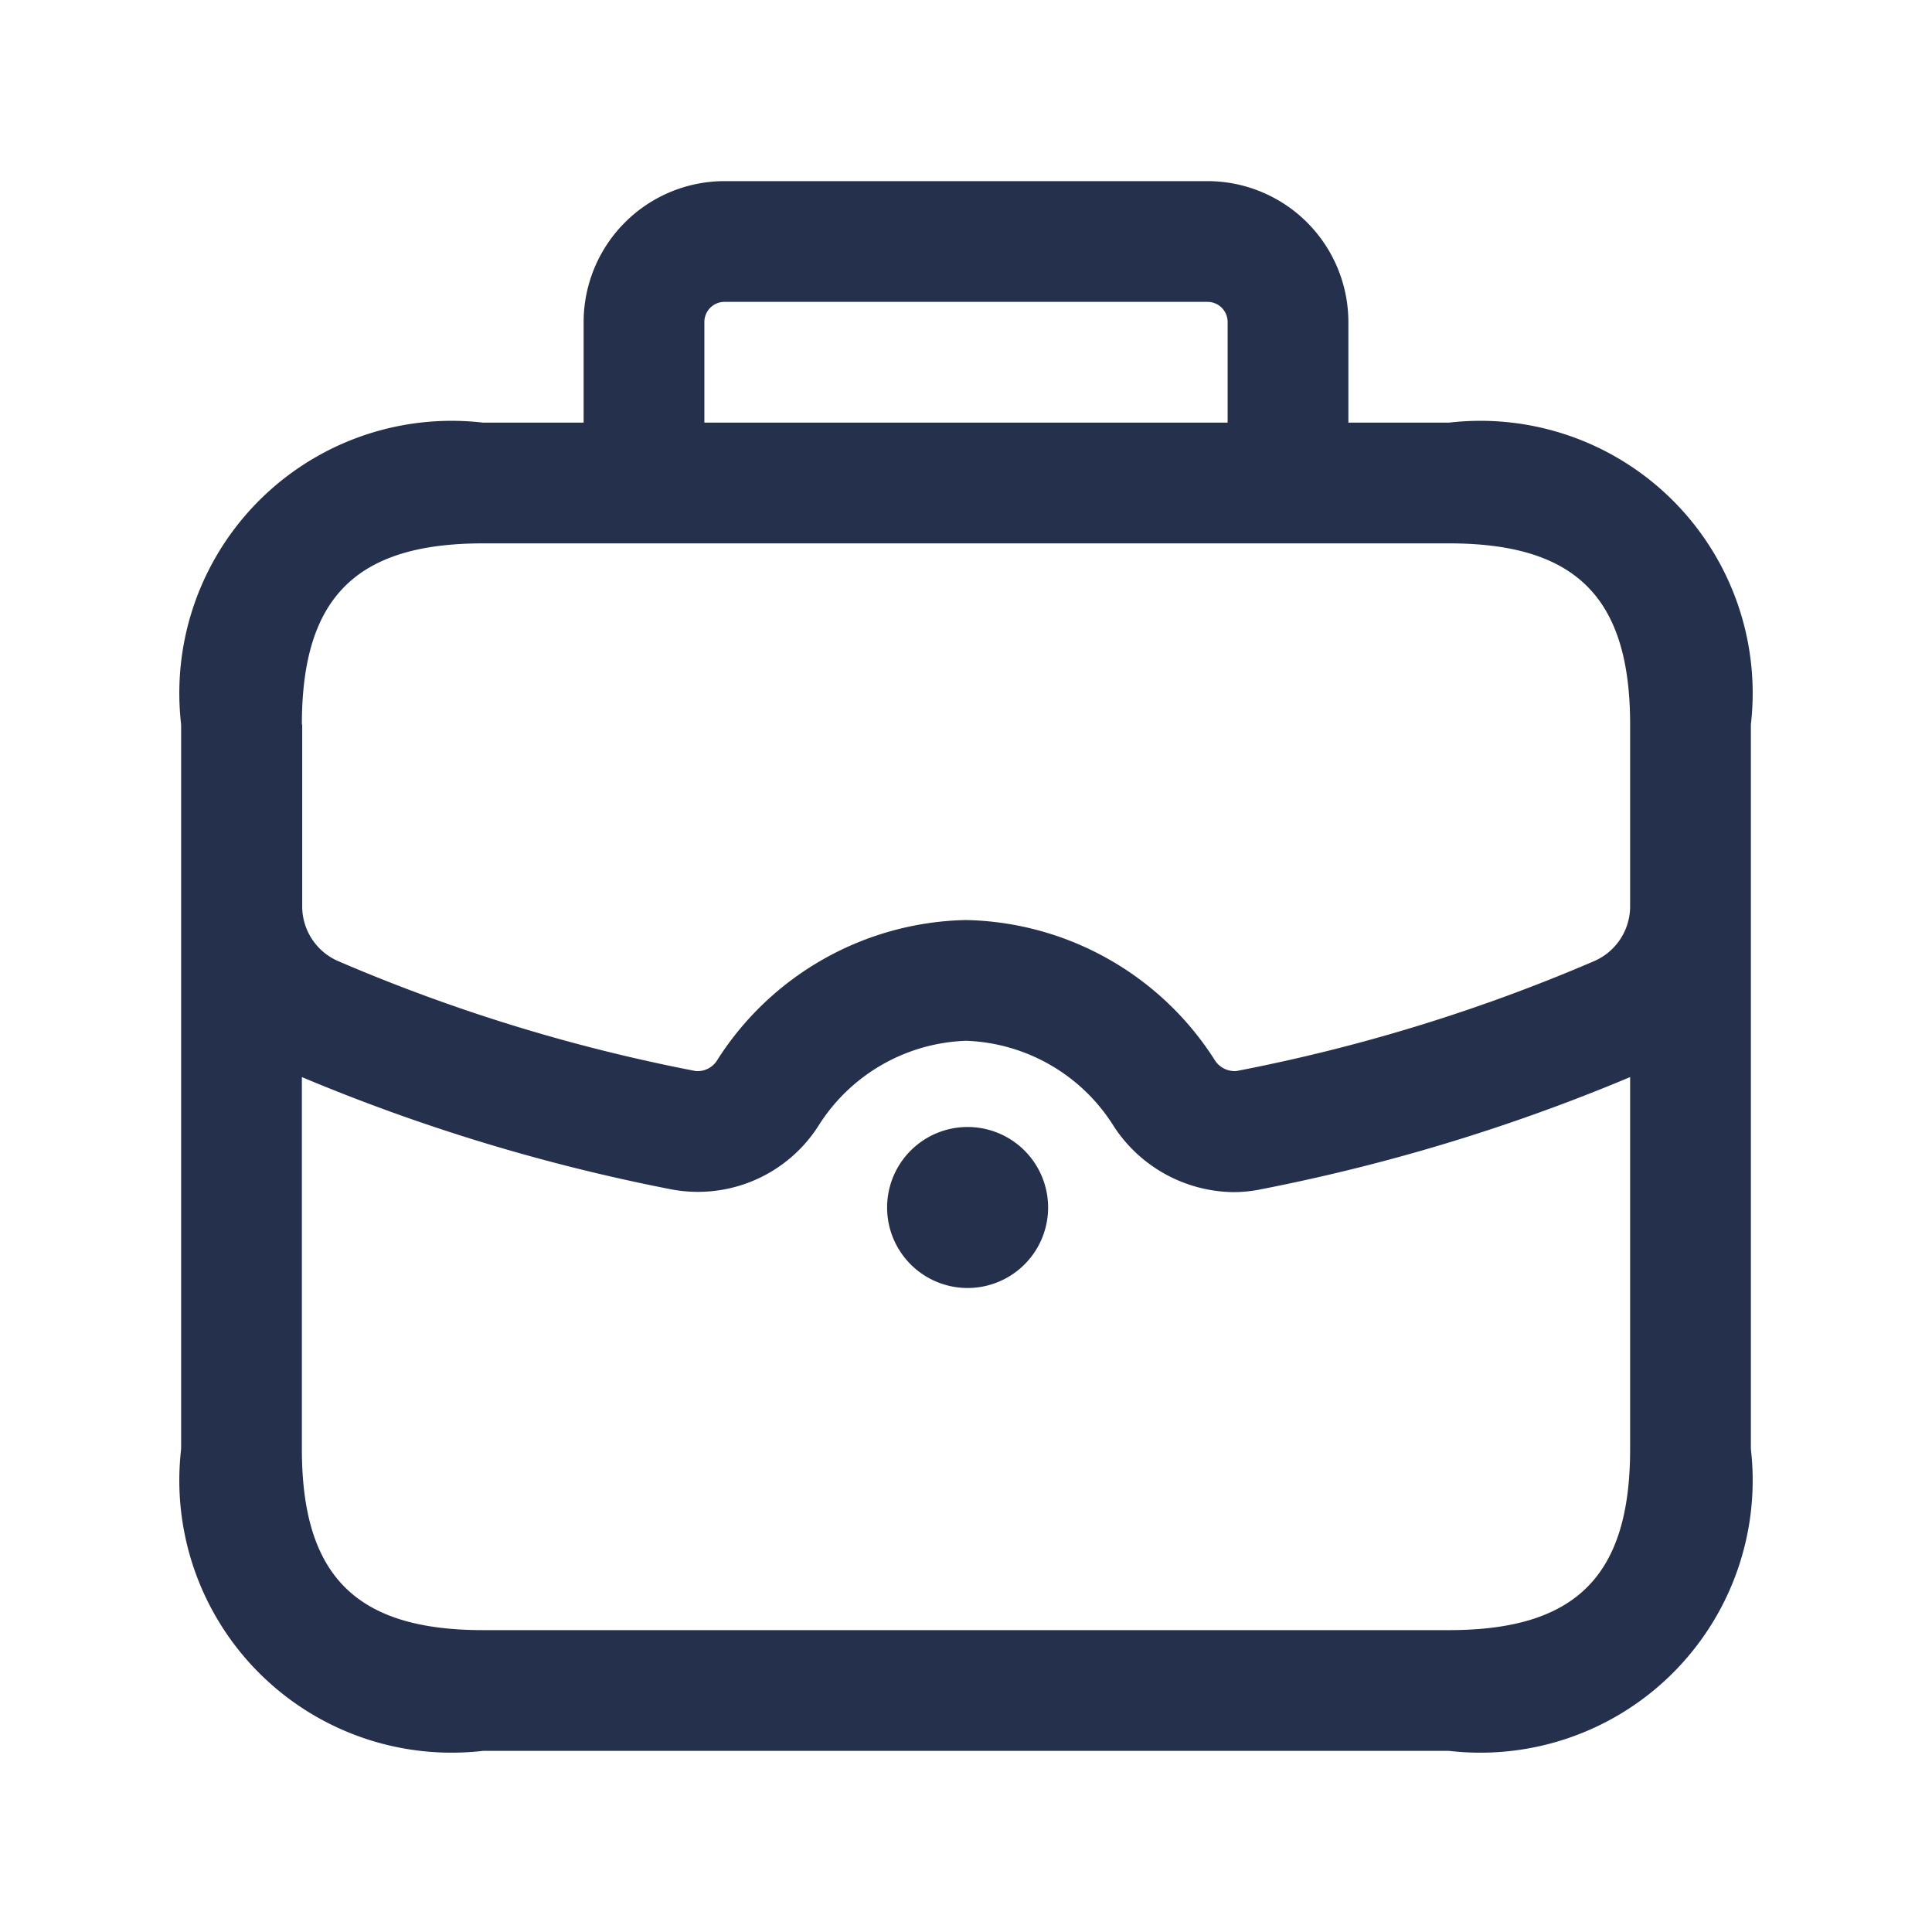 <svg id="Layer" xmlns="http://www.w3.org/2000/svg" viewBox="0 0 24 24"><defs><style>.cls-1{fill:#25314c;}</style></defs><path id="briefcase" class="cls-1" d="M18,5.25H16.75V4A1.752,1.752,0,0,0,15,2.25H9A1.752,1.752,0,0,0,7.25,4V5.25H6A3.383,3.383,0,0,0,2.25,9v9A3.383,3.383,0,0,0,6,21.75H18A3.383,3.383,0,0,0,21.75,18V9A3.383,3.383,0,0,0,18,5.25ZM8.75,4A.25.25,0,0,1,9,3.75h6a.25.25,0,0,1,.25.25V5.25H8.75Zm-5,5c0-1.577.673-2.25,2.25-2.25H18c1.577,0,2.25.673,2.25,2.25v2.253a.742.742,0,0,1-.446.686,21.574,21.574,0,0,1-4.446,1.366.294.294,0,0,1-.274-.146A3.751,3.751,0,0,0,12,11.429a3.751,3.751,0,0,0-3.084,1.73.287.287,0,0,1-.274.146A21.574,21.574,0,0,1,4.2,11.939a.742.742,0,0,1-.446-.686V9ZM18,20.25H6c-1.577,0-2.25-.673-2.25-2.25V13.38a23.414,23.414,0,0,0,4.591,1.395,1.776,1.776,0,0,0,1.821-.782A2.259,2.259,0,0,1,12,12.929a2.256,2.256,0,0,1,1.837,1.064,1.8,1.8,0,0,0,1.484.816,1.675,1.675,0,0,0,.337-.034A23.406,23.406,0,0,0,20.25,13.38V18C20.25,19.577,19.577,20.25,18,20.25ZM13.02,15a1,1,0,1,1-1.01-1h.01A1,1,0,0,1,13.02,15Z"/></svg>